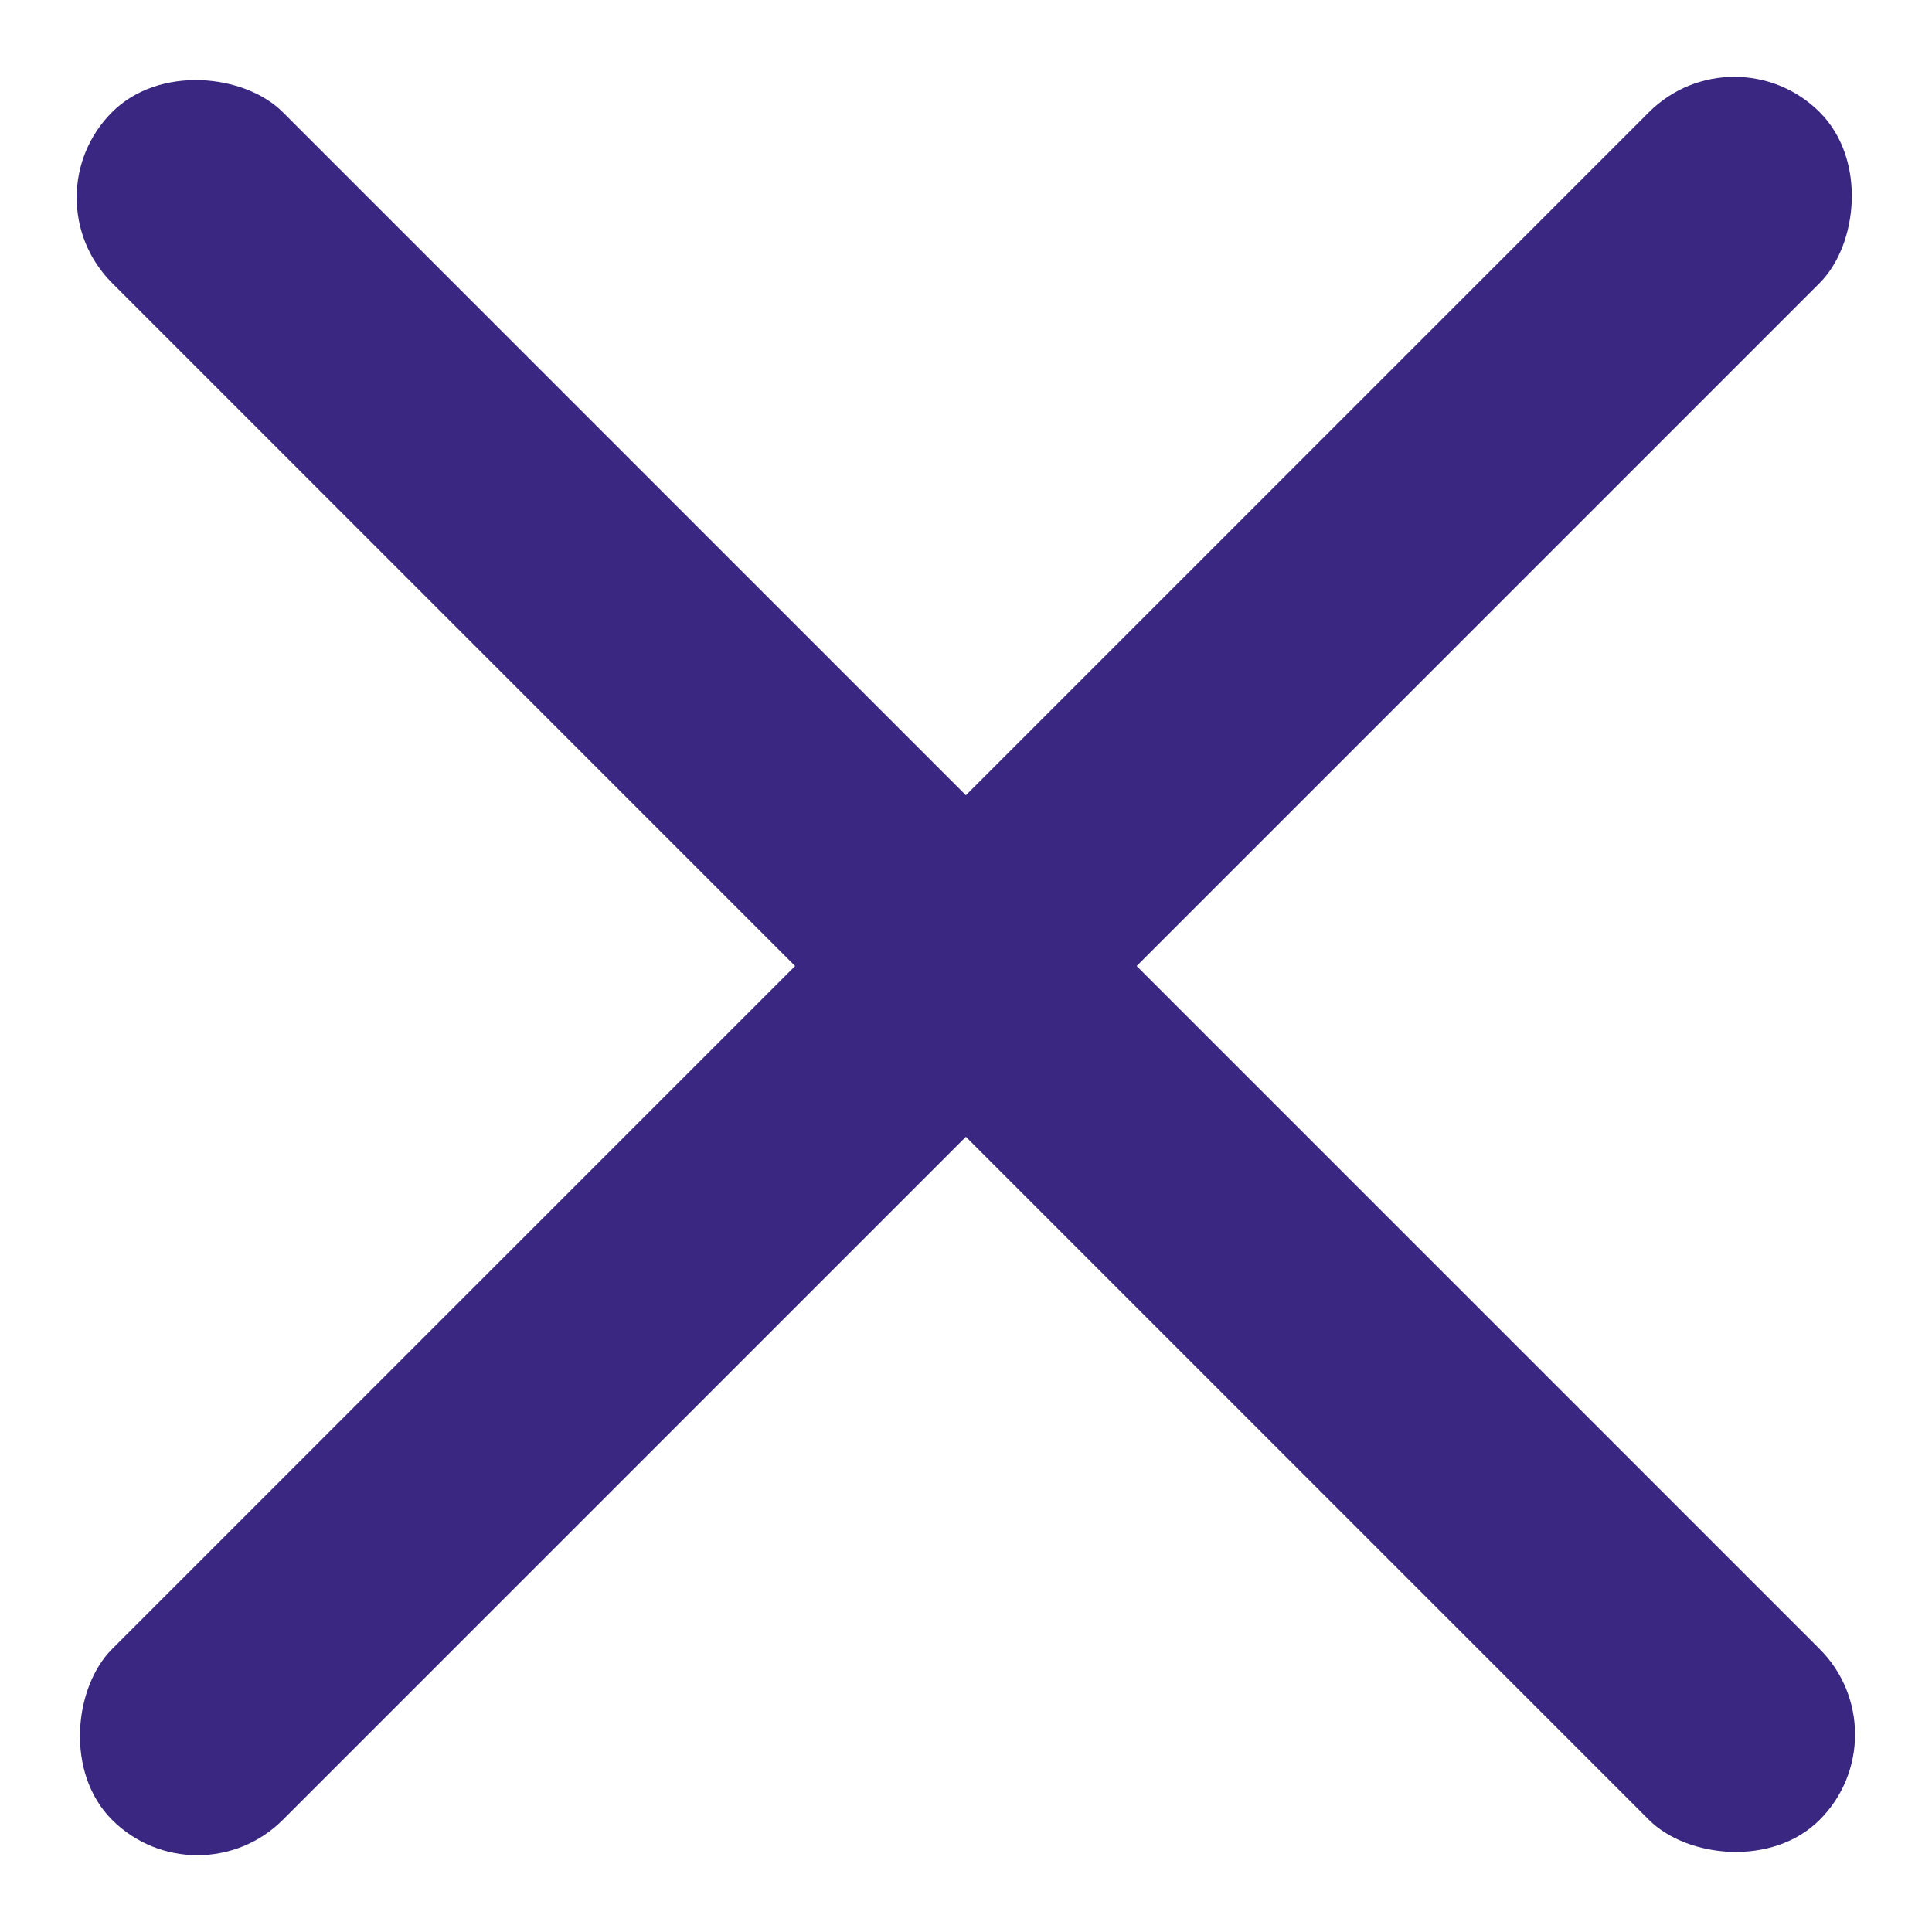 <svg width="16" height="16" viewBox="0 0 16 16" fill="none" xmlns="http://www.w3.org/2000/svg">
<rect x="14.363" y="0.222" width="2" height="20" rx="1" transform="rotate(45 14.363 0.222)" fill="#3A2781"/>
<rect x="15.777" y="14.364" width="2" height="20" rx="1" transform="rotate(135 15.777 14.364)" fill="#3A2781"/>
</svg>
